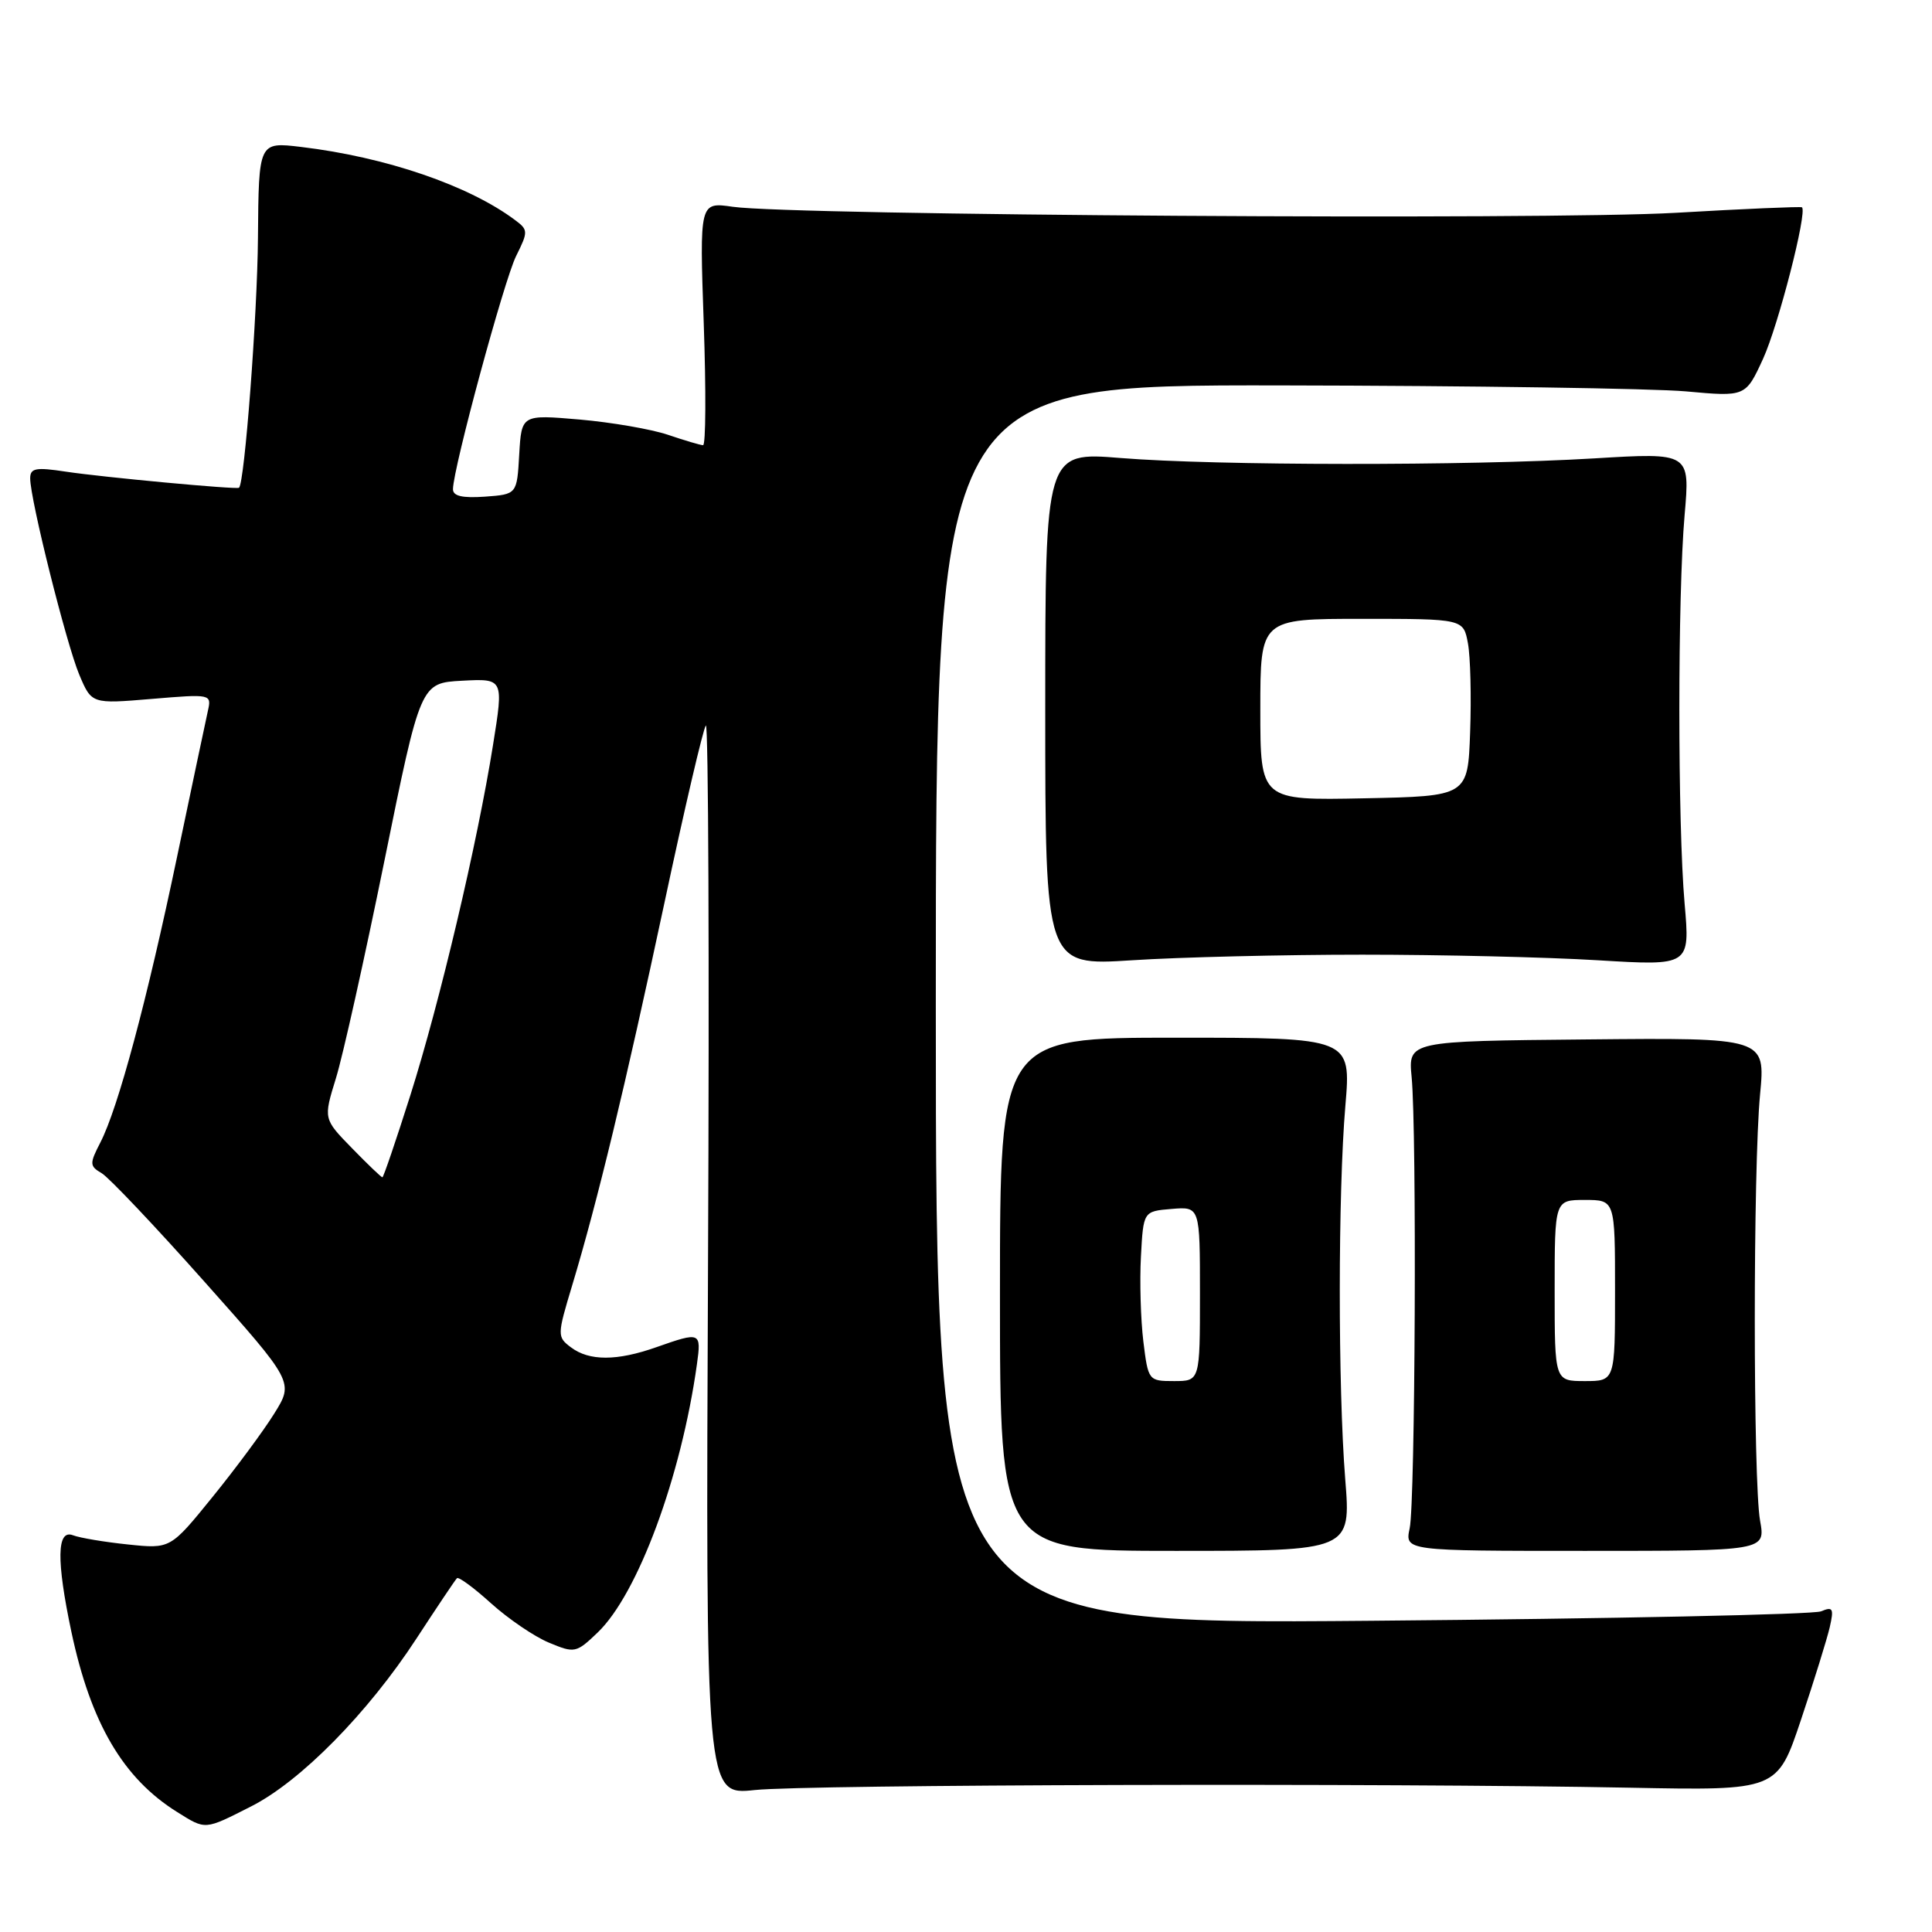 <?xml version="1.0" encoding="UTF-8" standalone="no"?>
<!DOCTYPE svg PUBLIC "-//W3C//DTD SVG 1.1//EN" "http://www.w3.org/Graphics/SVG/1.1/DTD/svg11.dtd" >
<svg xmlns="http://www.w3.org/2000/svg" xmlns:xlink="http://www.w3.org/1999/xlink" version="1.1" viewBox="0 0 256 256">
 <g >
 <path fill="currentColor"
d=" M 33.27 239.36 C 39.82 236.05 48.75 226.98 55.18 217.12 C 57.91 212.94 60.32 209.34 60.55 209.12 C 60.77 208.90 62.81 210.40 65.08 212.46 C 67.36 214.51 70.80 216.86 72.74 217.66 C 76.14 219.08 76.35 219.04 79.19 216.32 C 84.52 211.22 90.27 195.67 92.35 180.75 C 92.94 176.50 92.82 176.45 87.00 178.50 C 81.74 180.36 78.07 180.36 75.64 178.52 C 73.82 177.15 73.82 176.93 75.82 170.31 C 79.18 159.15 82.82 144.07 88.02 119.73 C 90.71 107.09 93.20 96.47 93.53 96.13 C 93.87 95.80 94.00 127.55 93.82 166.70 C 93.50 237.88 93.50 237.88 100.00 237.19 C 106.95 236.45 183.67 236.25 216.00 236.88 C 235.50 237.26 235.50 237.26 238.64 227.88 C 240.37 222.72 242.08 217.21 242.45 215.62 C 243.02 213.12 242.87 212.85 241.30 213.51 C 240.31 213.93 213.51 214.49 181.75 214.76 C 124.00 215.25 124.00 215.25 124.00 133.13 C 124.00 51.00 124.00 51.00 169.75 51.07 C 194.91 51.11 219.06 51.47 223.40 51.86 C 231.30 52.58 231.30 52.58 233.62 47.53 C 235.64 43.11 239.50 28.09 238.77 27.47 C 238.62 27.35 231.07 27.67 222.00 28.20 C 205.05 29.18 105.01 28.54 97.10 27.40 C 92.69 26.76 92.69 26.76 93.25 42.88 C 93.56 51.75 93.52 58.99 93.16 58.99 C 92.80 58.98 90.70 58.36 88.50 57.61 C 86.30 56.87 81.04 55.96 76.80 55.59 C 69.11 54.93 69.11 54.93 68.80 60.21 C 68.50 65.50 68.50 65.50 64.25 65.81 C 61.25 66.02 60.01 65.73 60.02 64.81 C 60.07 61.95 66.81 37.09 68.39 33.92 C 69.99 30.71 69.99 30.46 68.29 29.19 C 62.17 24.59 51.14 20.81 39.89 19.47 C 34.28 18.80 34.28 18.80 34.18 31.51 C 34.10 41.76 32.41 64.03 31.67 64.63 C 31.36 64.89 13.57 63.23 8.75 62.50 C 4.74 61.89 4.00 62.02 4.00 63.39 C 4.00 66.19 8.79 85.31 10.50 89.39 C 12.14 93.28 12.14 93.28 20.10 92.61 C 28.00 91.95 28.05 91.96 27.54 94.22 C 27.26 95.48 25.43 104.15 23.47 113.50 C 19.49 132.52 15.64 146.87 13.29 151.40 C 11.85 154.20 11.86 154.51 13.48 155.46 C 14.44 156.03 20.56 162.49 27.08 169.82 C 38.94 183.14 38.94 183.14 36.33 187.32 C 34.90 189.62 31.22 194.59 28.15 198.37 C 22.58 205.24 22.58 205.24 16.96 204.65 C 13.86 204.33 10.58 203.78 9.67 203.43 C 7.52 202.60 7.46 206.77 9.46 216.23 C 12.03 228.34 16.32 235.65 23.50 240.12 C 27.29 242.49 27.08 242.50 33.27 239.36 Z  M 178.25 196.00 C 177.28 183.72 177.29 157.99 178.27 146.50 C 179.03 137.50 179.03 137.50 155.77 137.50 C 132.50 137.50 132.50 137.50 132.50 171.50 C 132.50 205.50 132.50 205.50 155.75 205.50 C 179.01 205.50 179.01 205.50 178.25 196.00 Z  M 233.22 201.50 C 232.29 196.33 232.28 154.75 233.22 145.00 C 233.93 137.50 233.93 137.50 210.26 137.73 C 186.59 137.95 186.59 137.95 187.05 142.73 C 187.74 149.98 187.53 199.08 186.79 202.50 C 186.15 205.50 186.15 205.50 210.05 205.50 C 233.94 205.50 233.94 205.50 233.22 201.50 Z  M 180.50 126.50 C 190.95 126.50 205.00 126.83 211.72 127.24 C 223.94 127.98 223.94 127.98 223.22 119.74 C 222.29 109.11 222.29 78.88 223.22 68.24 C 223.94 59.97 223.94 59.97 211.22 60.74 C 194.54 61.74 161.11 61.71 148.50 60.69 C 138.50 59.88 138.50 59.88 138.50 93.93 C 138.50 127.98 138.50 127.98 150.00 127.24 C 156.32 126.83 170.05 126.50 180.50 126.50 Z  M 46.63 152.13 C 42.85 148.26 42.85 148.26 44.51 142.88 C 45.43 139.92 48.32 126.93 50.95 114.00 C 55.72 90.50 55.72 90.50 61.23 90.20 C 66.74 89.91 66.74 89.91 65.33 98.70 C 63.25 111.74 58.29 132.75 54.38 145.11 C 52.48 151.10 50.81 156.00 50.67 156.00 C 50.52 156.00 48.70 154.26 46.63 152.13 Z  M 151.50 177.75 C 151.15 174.86 151.00 169.80 151.18 166.50 C 151.50 160.50 151.50 160.50 155.25 160.19 C 159.00 159.88 159.00 159.88 159.00 171.44 C 159.00 183.00 159.00 183.00 155.57 183.00 C 152.18 183.00 152.14 182.94 151.50 177.75 Z  M 206.00 171.00 C 206.00 159.00 206.00 159.00 210.00 159.00 C 214.00 159.00 214.00 159.00 214.00 171.00 C 214.00 183.00 214.00 183.00 210.00 183.00 C 206.00 183.00 206.00 183.00 206.00 171.00 Z  M 167.00 94.03 C 167.00 82.00 167.00 82.00 180.45 82.00 C 193.91 82.00 193.91 82.00 194.51 85.25 C 194.84 87.04 194.97 92.33 194.80 97.00 C 194.50 105.50 194.50 105.50 180.75 105.78 C 167.00 106.06 167.00 106.06 167.00 94.03 Z "/>
</g>
</svg>